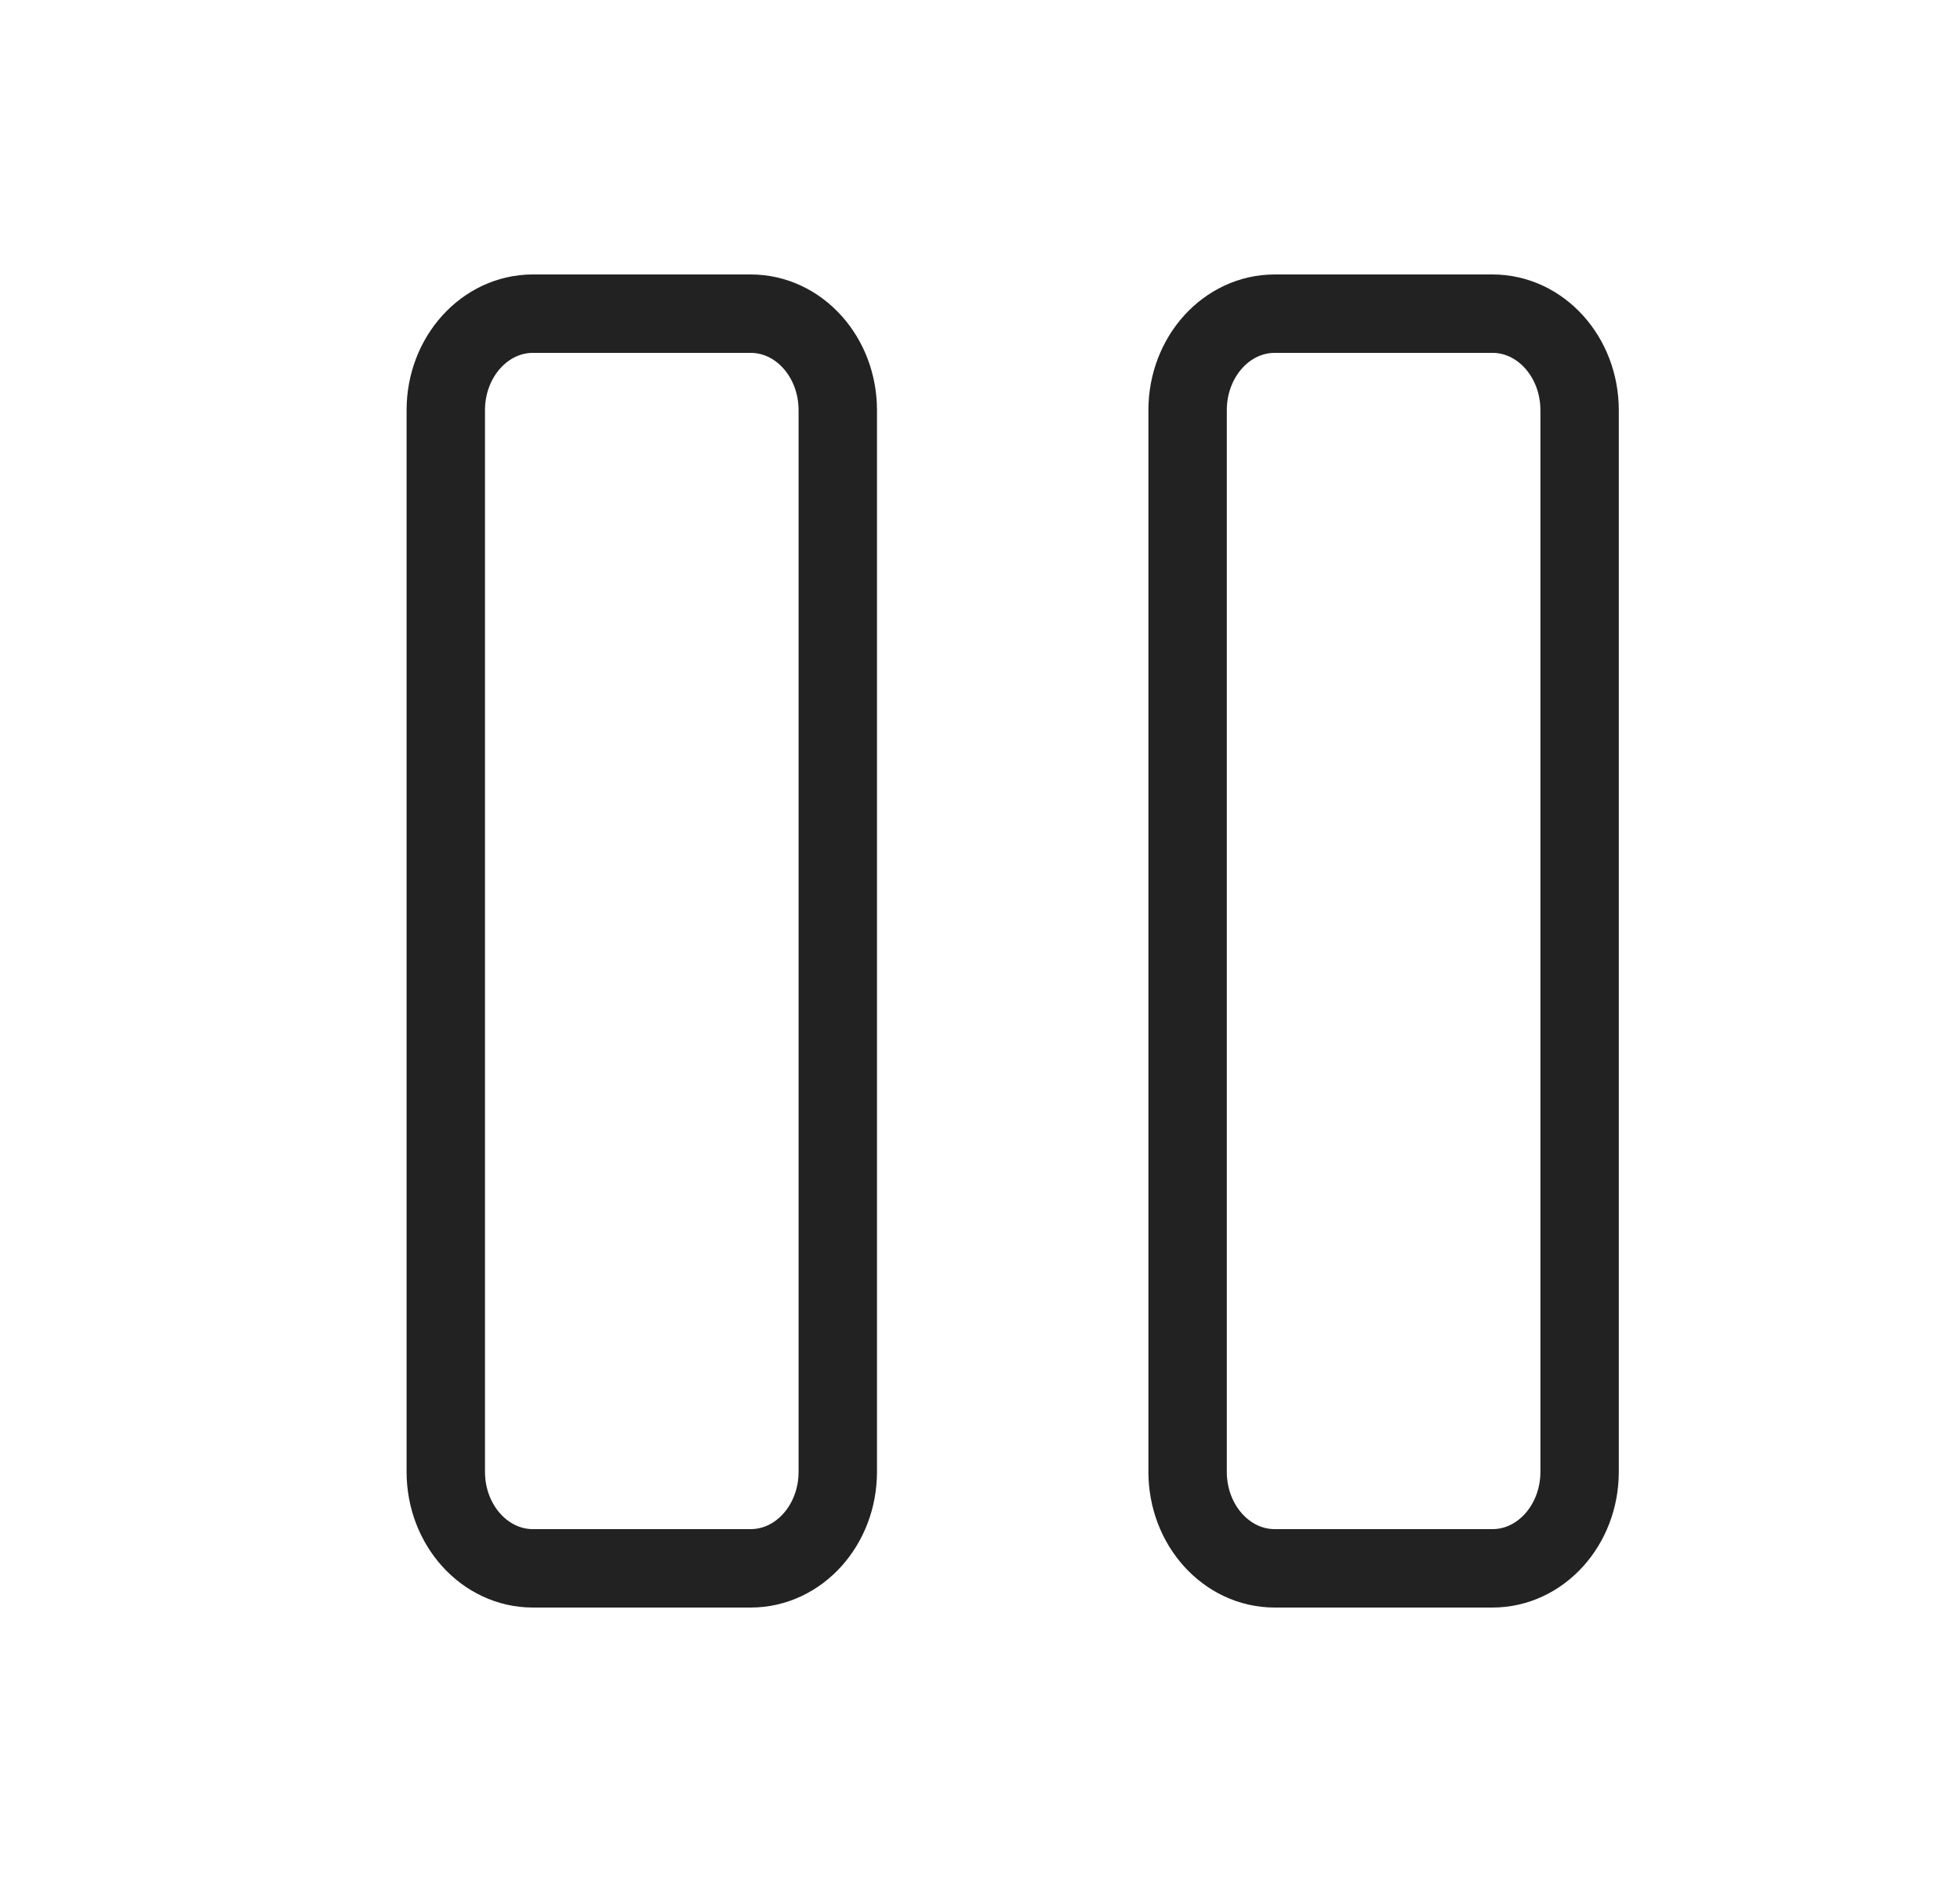 <svg width="25" height="24" viewBox="0 0 25 24" fill="none" xmlns="http://www.w3.org/2000/svg">
<path d="M9.575 4H6.797C6.184 4 5.686 4.551 5.686 5.231V18.769C5.686 19.449 6.184 20 6.797 20H9.575C10.189 20 10.686 19.449 10.686 18.769V5.231C10.686 4.551 10.189 4 9.575 4Z" stroke="#222222" stroke-linecap="round" stroke-linejoin="round"/>
<path d="M19.037 4H16.259C15.645 4 15.148 4.551 15.148 5.231V18.769C15.148 19.449 15.645 20 16.259 20H19.037C19.65 20 20.148 19.449 20.148 18.769V5.231C20.148 4.551 19.65 4 19.037 4Z" stroke="#222222" stroke-linecap="round" stroke-linejoin="round"/>
</svg>

